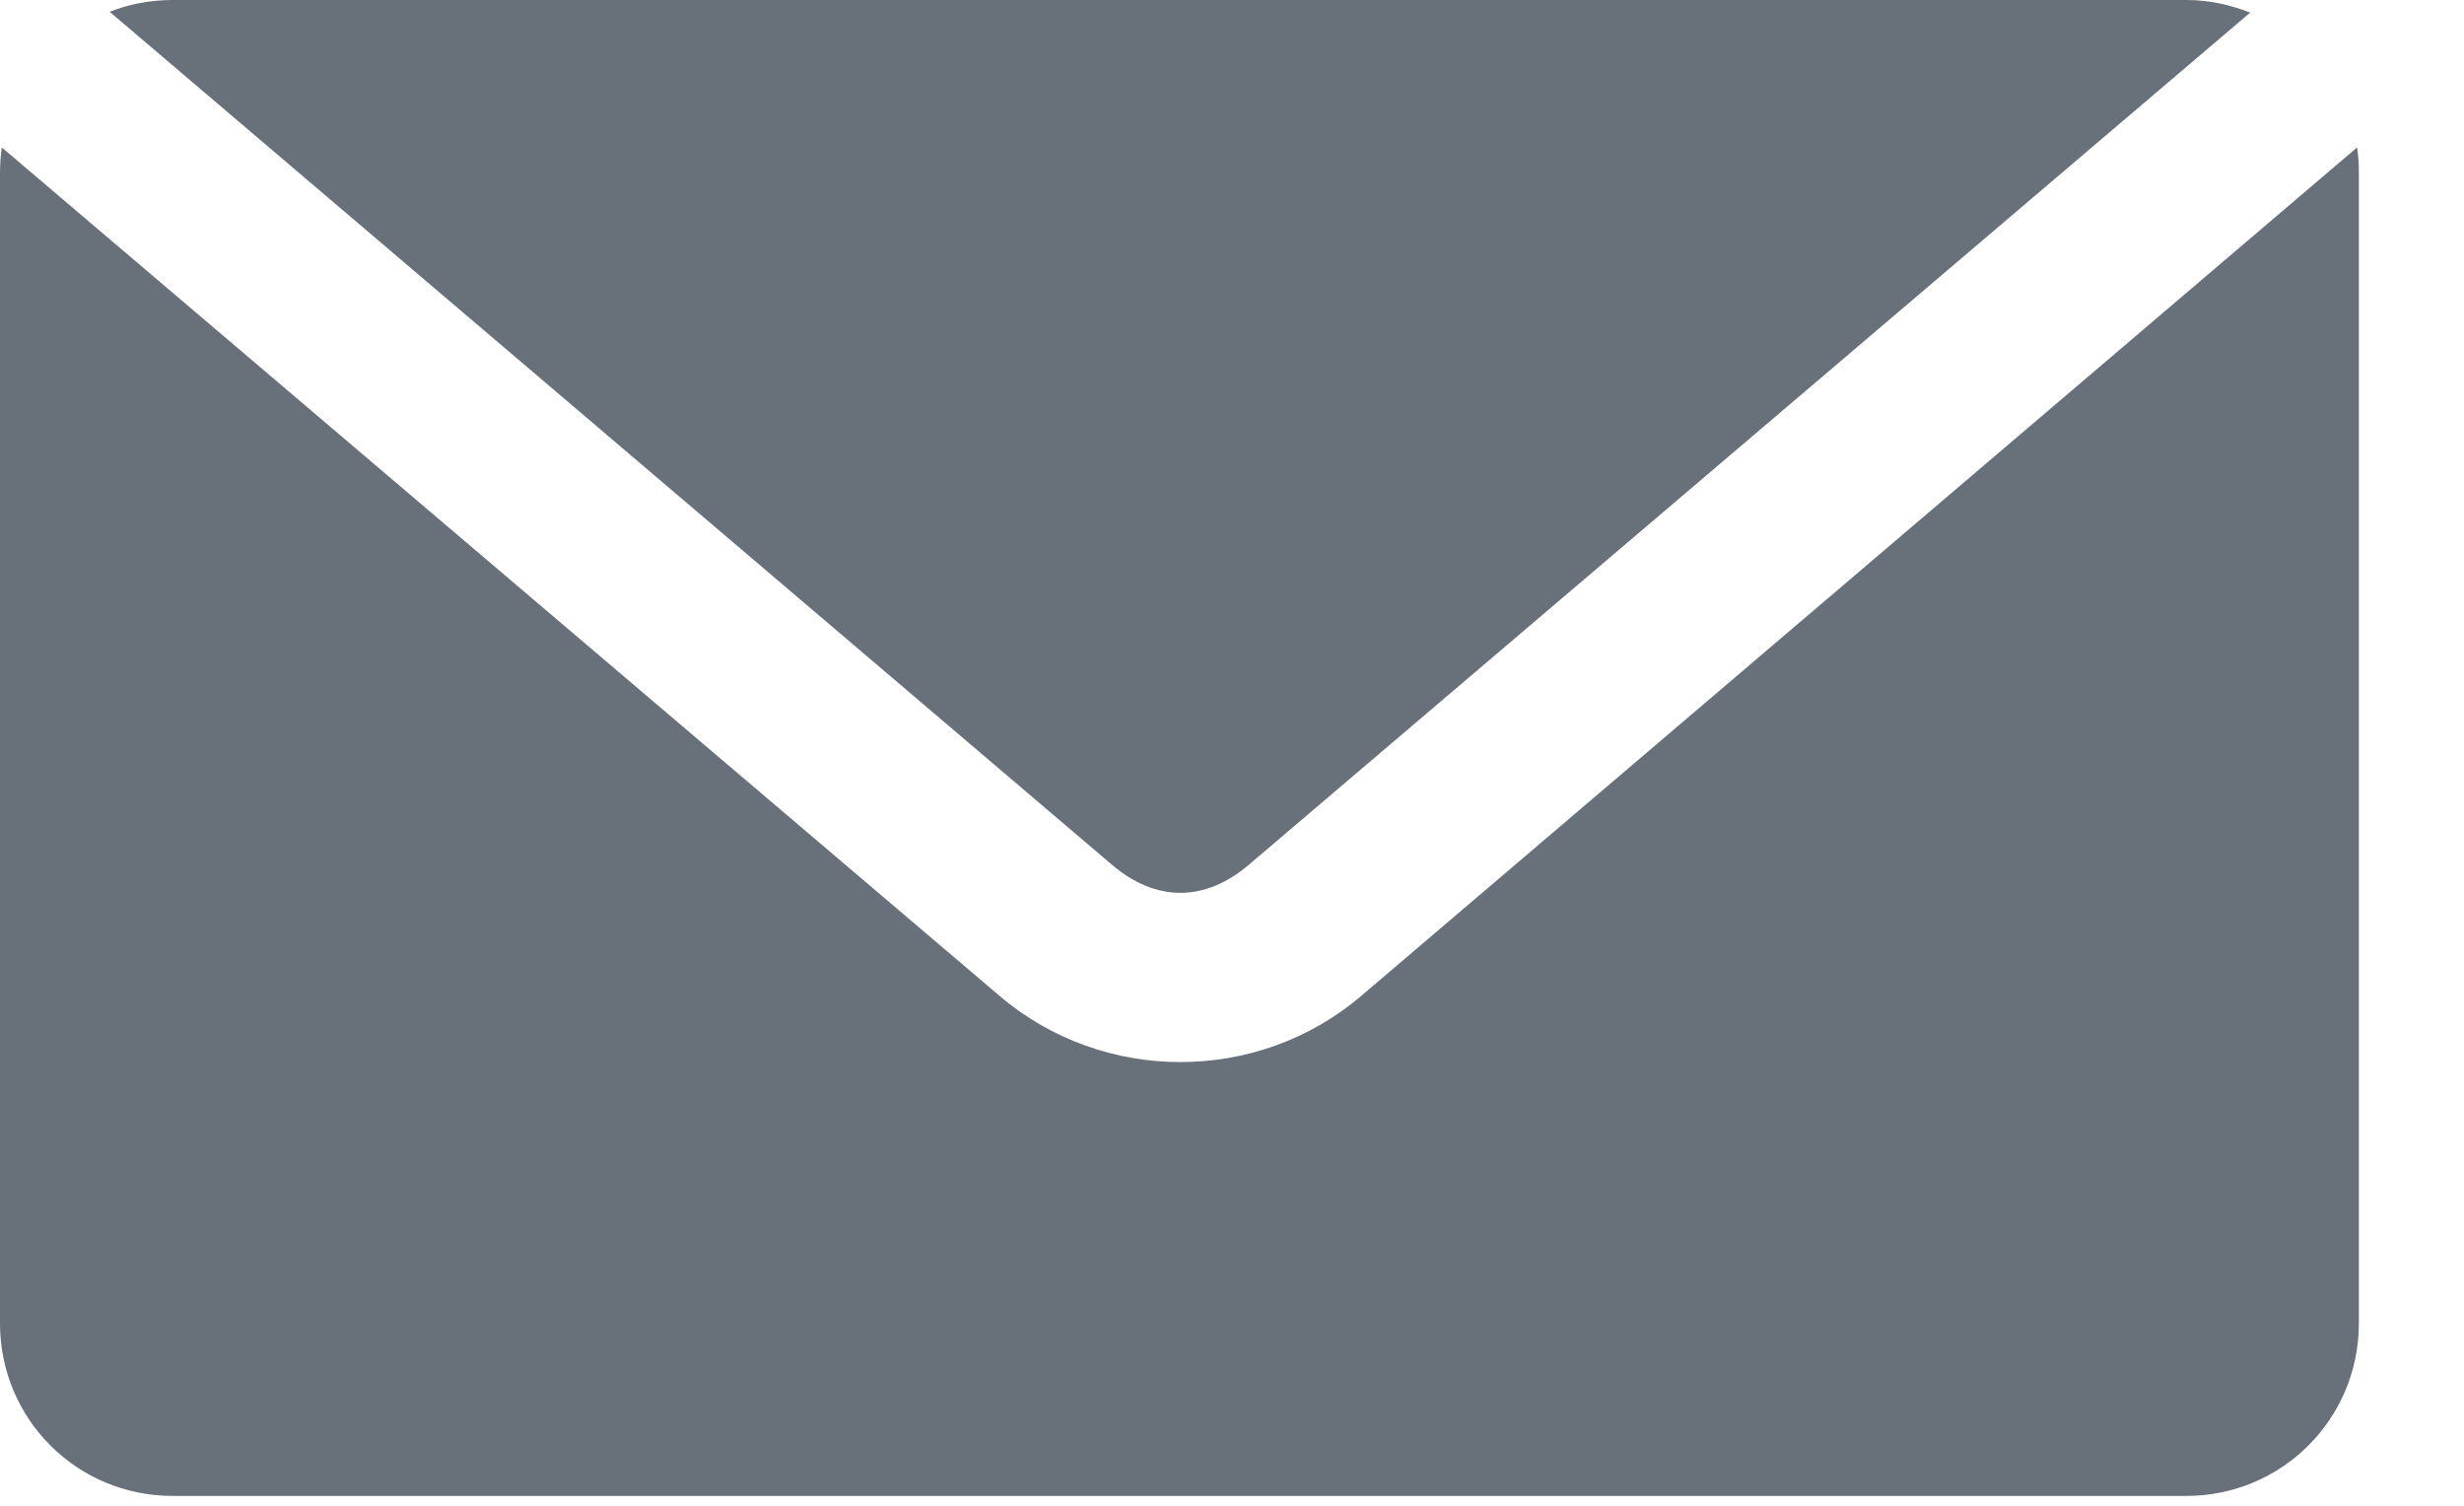 <svg width="18" height="11" viewBox="0 0 18 11" fill="none" xmlns="http://www.w3.org/2000/svg">
<path d="M15.972 0C16.137 0 16.293 0.035 16.438 0.092L9.122 6.318C8.802 6.59 8.445 6.591 8.124 6.318L0.801 0.086C0.944 0.03 1.099 0 1.261 0L15.972 0ZM17.219 1.077C17.228 1.136 17.232 1.199 17.232 1.261V9.667C17.232 10.365 16.67 10.928 15.971 10.928L1.261 10.928C0.562 10.928 1.14441e-05 10.366 1.14441e-05 9.667V1.261C1.14441e-05 1.199 0.005 1.136 0.013 1.077L7.303 7.276C8.058 7.919 9.187 7.92 9.943 7.276L17.219 1.077Z" fill="#68707A"/>
</svg>
